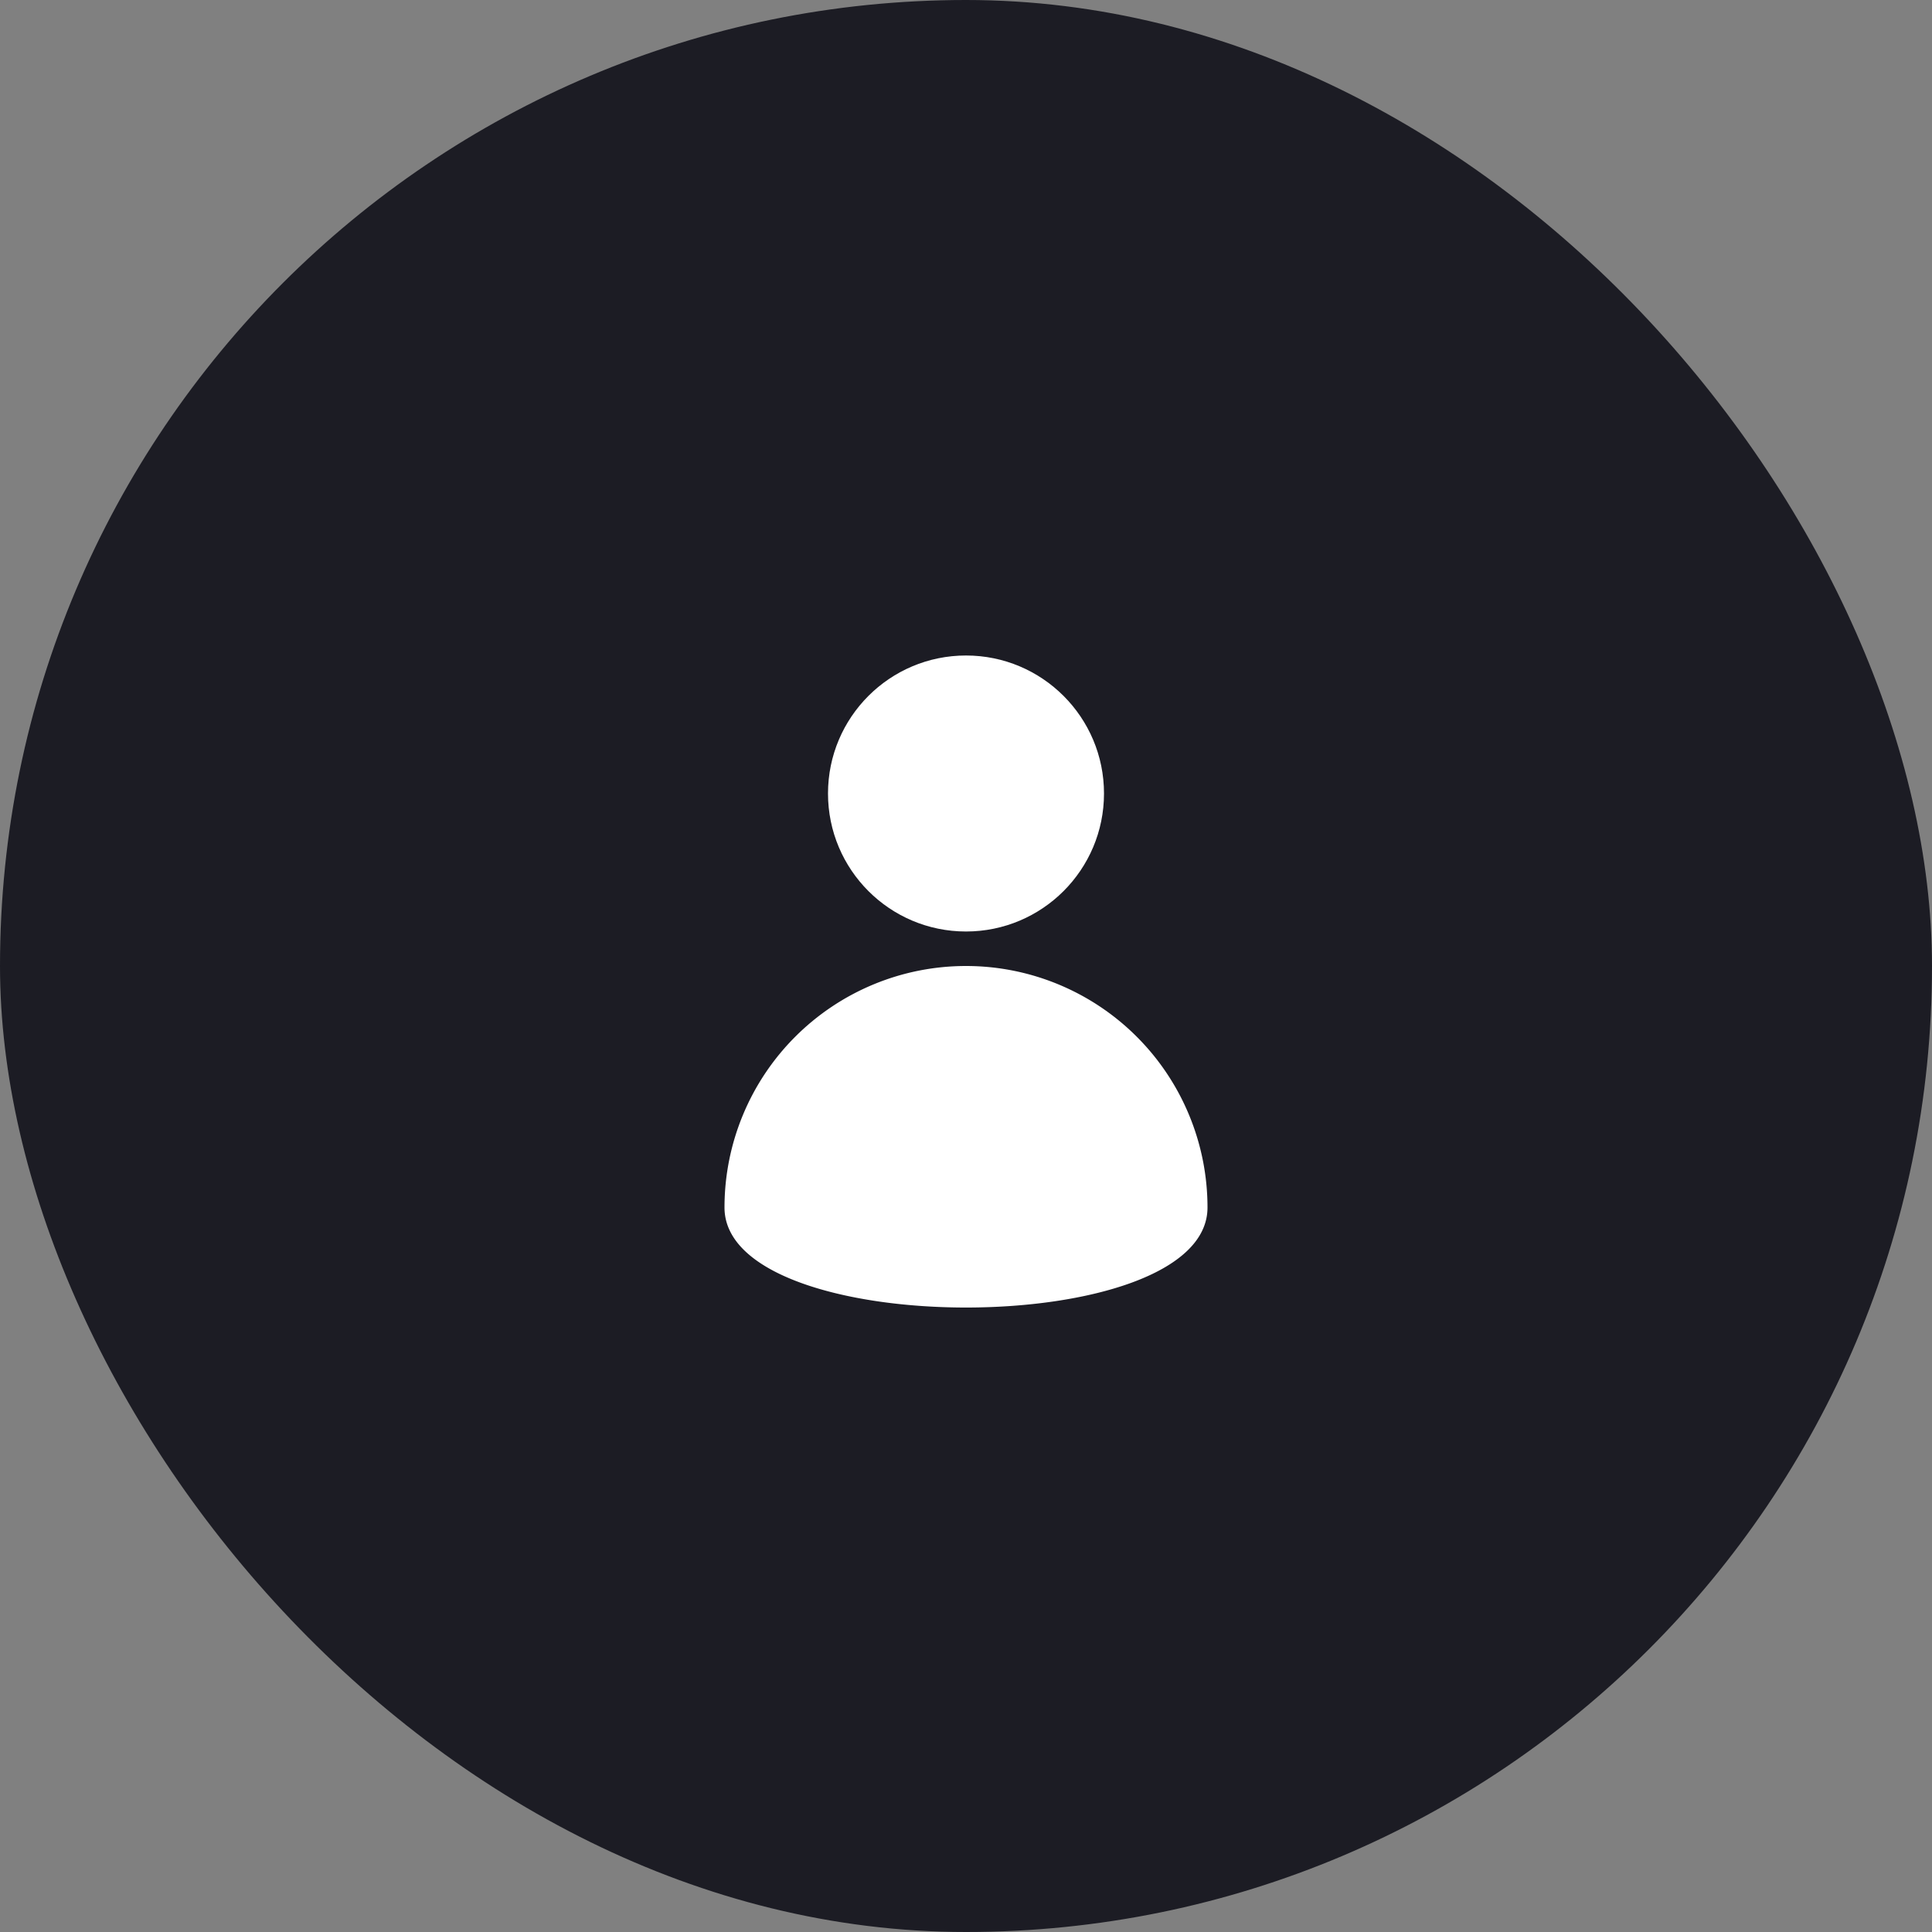 <svg xmlns="http://www.w3.org/2000/svg" width="56" height="56" viewBox="0 0 56 56">
  <rect x="0" y="0" width="56" height="56" fill="#808080" stroke="none"/>
  <g id="Group_13433" data-name="Group 13433" transform="translate(-93 -31)">
    <rect id="Rectangle_369" data-name="Rectangle 369" width="56" height="56" rx="28" transform="translate(93 31)" fill="#1c1c24"/>
    <g id="Group_3756" data-name="Group 3756" transform="translate(1 6)">
      <circle id="Ellipse_96" data-name="Ellipse 96" cx="4" cy="4" r="4" transform="translate(116 44)" fill="#fff"/>
      <path id="Path_1402" data-name="Path 1402" d="M7,0a7,7,0,0,1,7,7c0,3.866-14,3.866-14,0A7,7,0,0,1,7,0Z" transform="translate(113 53)" fill="#fff"/>
    </g>
  </g>
</svg>
